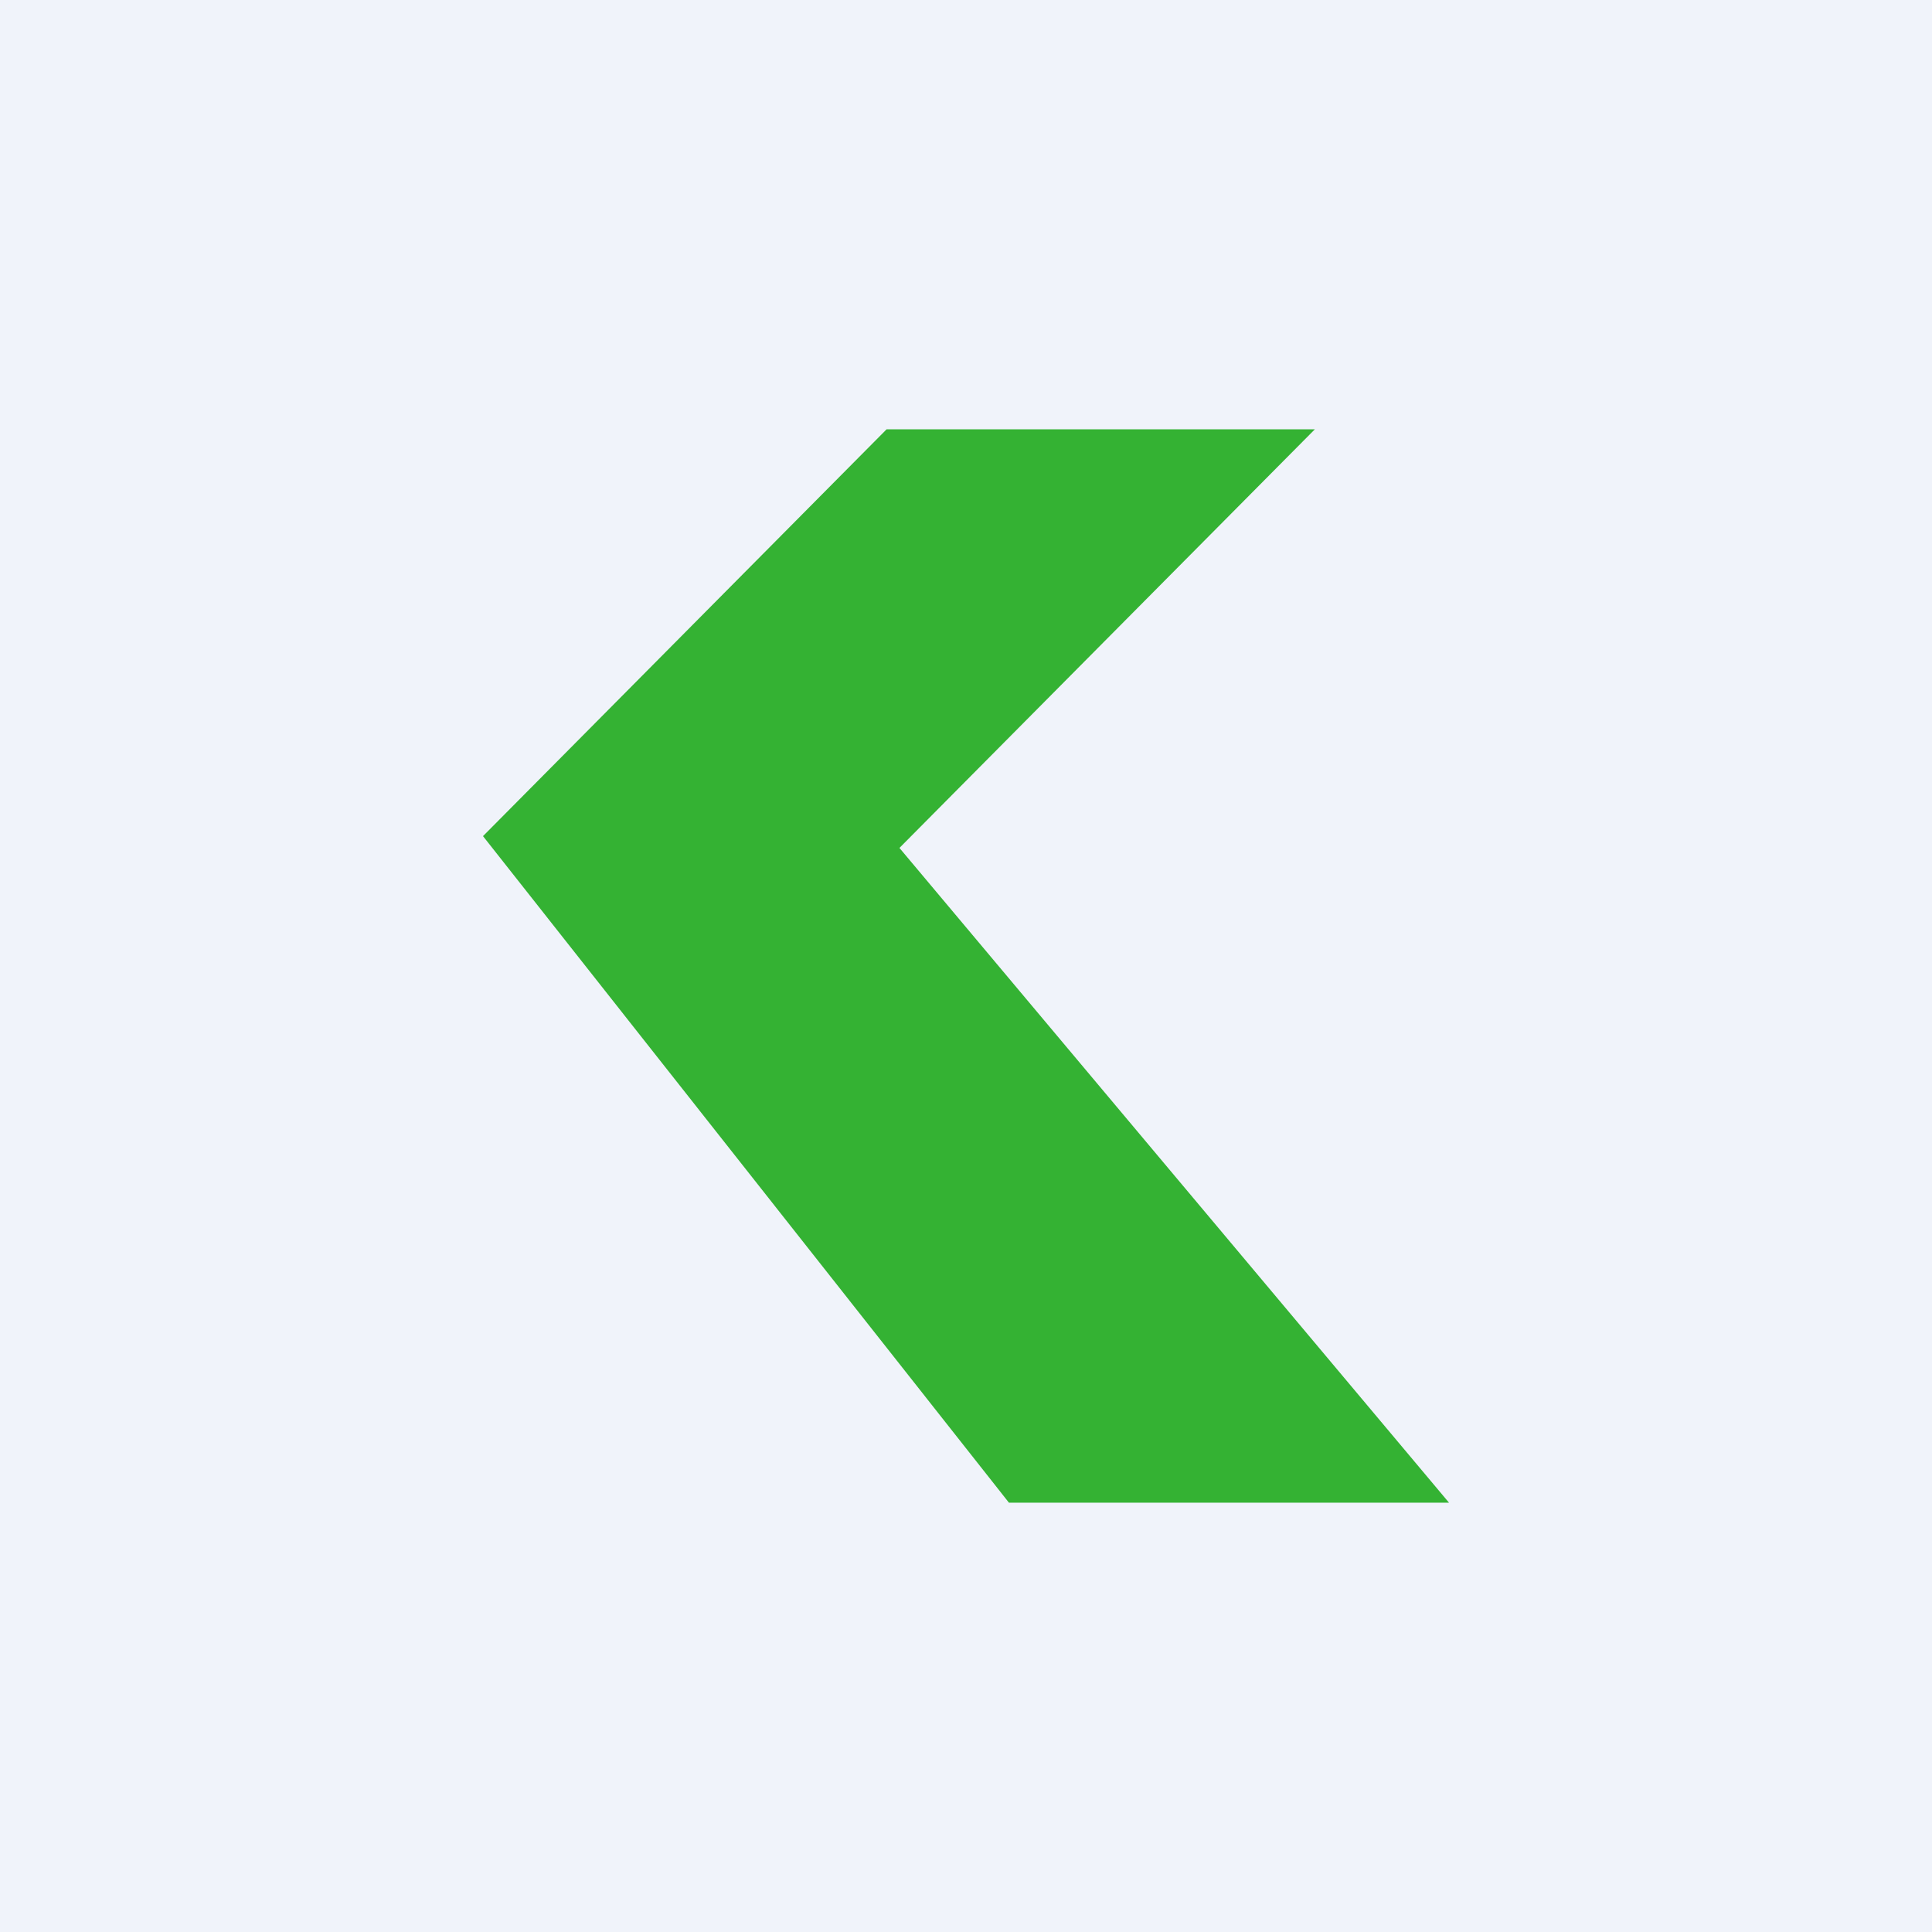 <!-- by TradingView --><svg width="18" height="18" viewBox="0 0 18 18" xmlns="http://www.w3.org/2000/svg"><path fill="#F0F3FA" d="M0 0h18v18H0z"/><path d="M8.26 4 4.5 7.79 9.4 14h4.1L8.38 7.9 12.25 4h-4Z" fill="#34B233"/></svg>